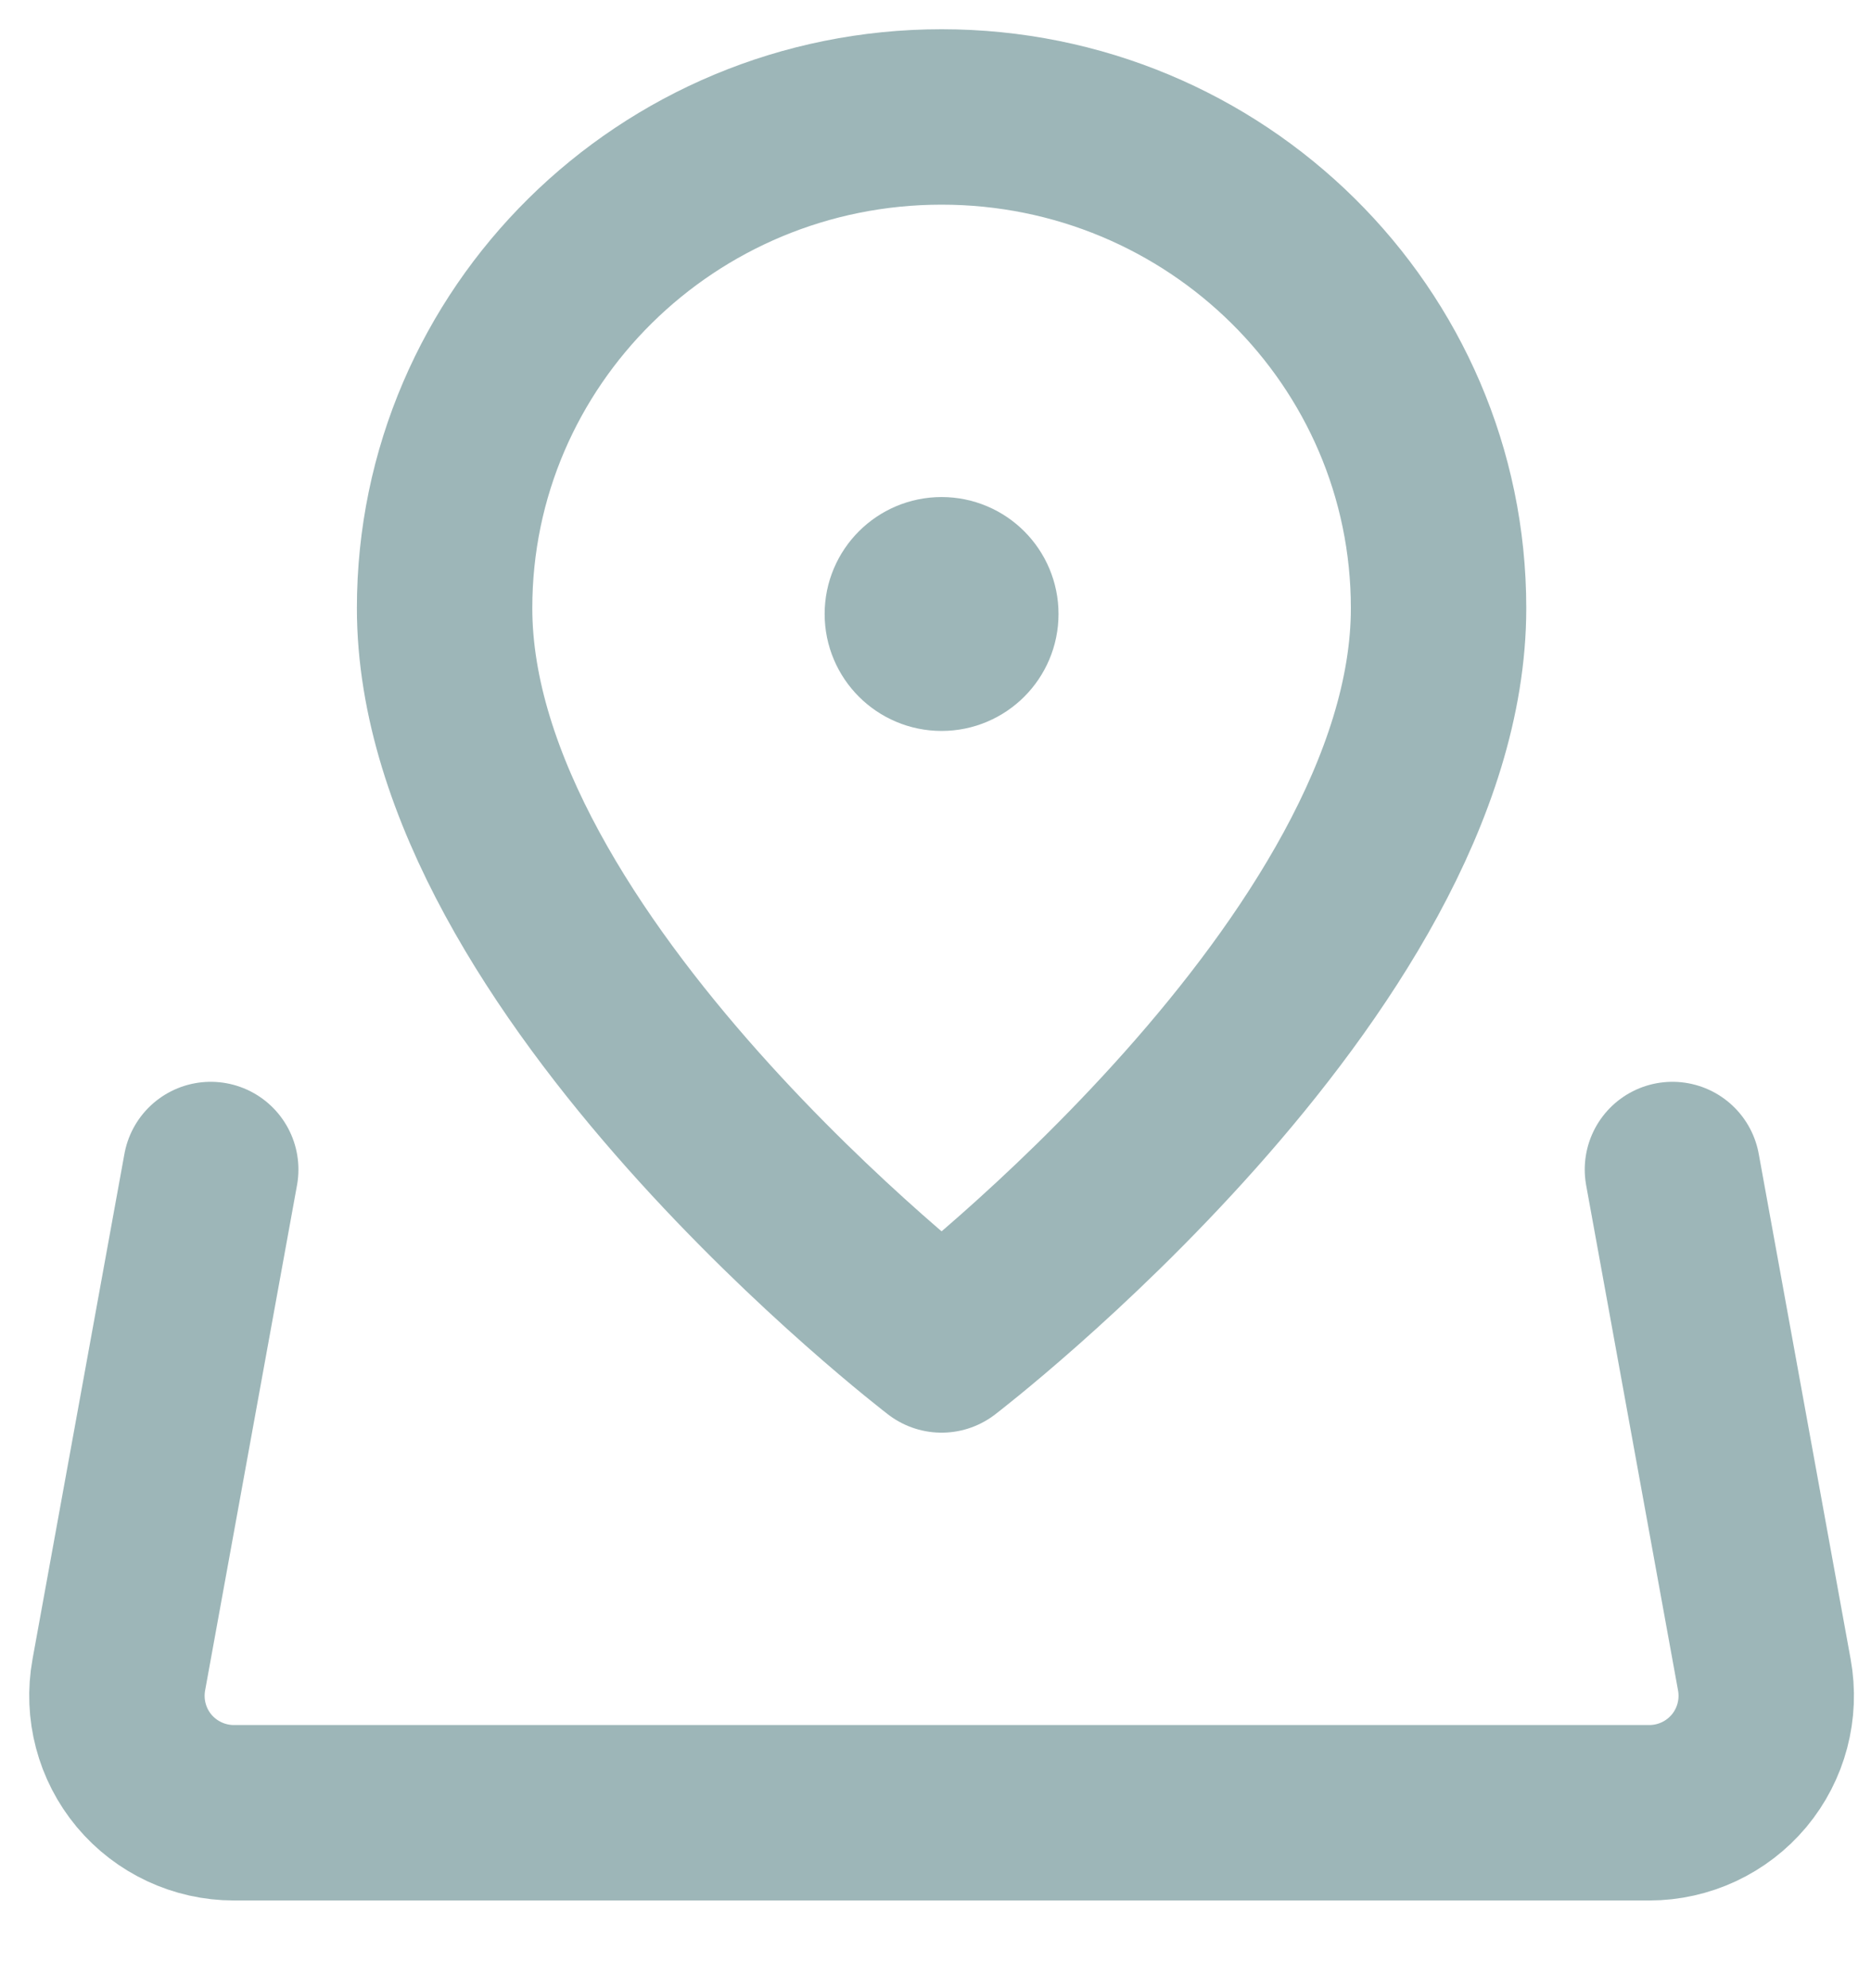 <?xml version="1.0" encoding="UTF-8"?>
<svg width="16px" height="17px" viewBox="0 0 16 17" version="1.1" xmlns="http://www.w3.org/2000/svg" xmlns:xlink="http://www.w3.org/1999/xlink">
    <title>place</title>
    <g id="🗄️-Archive" stroke="none" stroke-width="1" fill="none" fill-rule="evenodd" stroke-linecap="round" stroke-linejoin="round">
        <g id="~wiki/community--activity-tab" transform="translate(-380, -463)" stroke="#9DB6B8">
            <g id="Group-3" transform="translate(280, 272)">
                <g id="pin-on-map" transform="translate(101, 192)">
                    <path d="M7.552,4.25 C7.552,4.526 7.328,4.75 7.052,4.75 C6.776,4.75 6.552,4.526 6.552,4.25 C6.552,3.974 6.776,3.75 7.052,3.75 C7.328,3.75 7.552,3.974 7.552,4.25 Z" id="Path"></path>
                    <path d="M0.802,9 L0.016,13.321 C-0.037,13.613 0.042,13.913 0.232,14.141 C0.422,14.368 0.704,14.5 1,14.5 L13.104,14.5 C13.401,14.5 13.682,14.368 13.872,14.141 C14.062,13.913 14.141,13.613 14.088,13.321 L13.302,9 M11.302,4.2 C11.302,7.25 7.052,10.5 7.052,10.5 C7.052,10.5 2.802,7.25 2.802,4.2 C2.802,1.88 4.705,0 7.052,0 C9.399,0 11.302,1.88 11.302,4.2 Z" id="Shape" stroke-width="1.5"></path>
                </g>
            </g>
        </g>
    </g>
</svg>